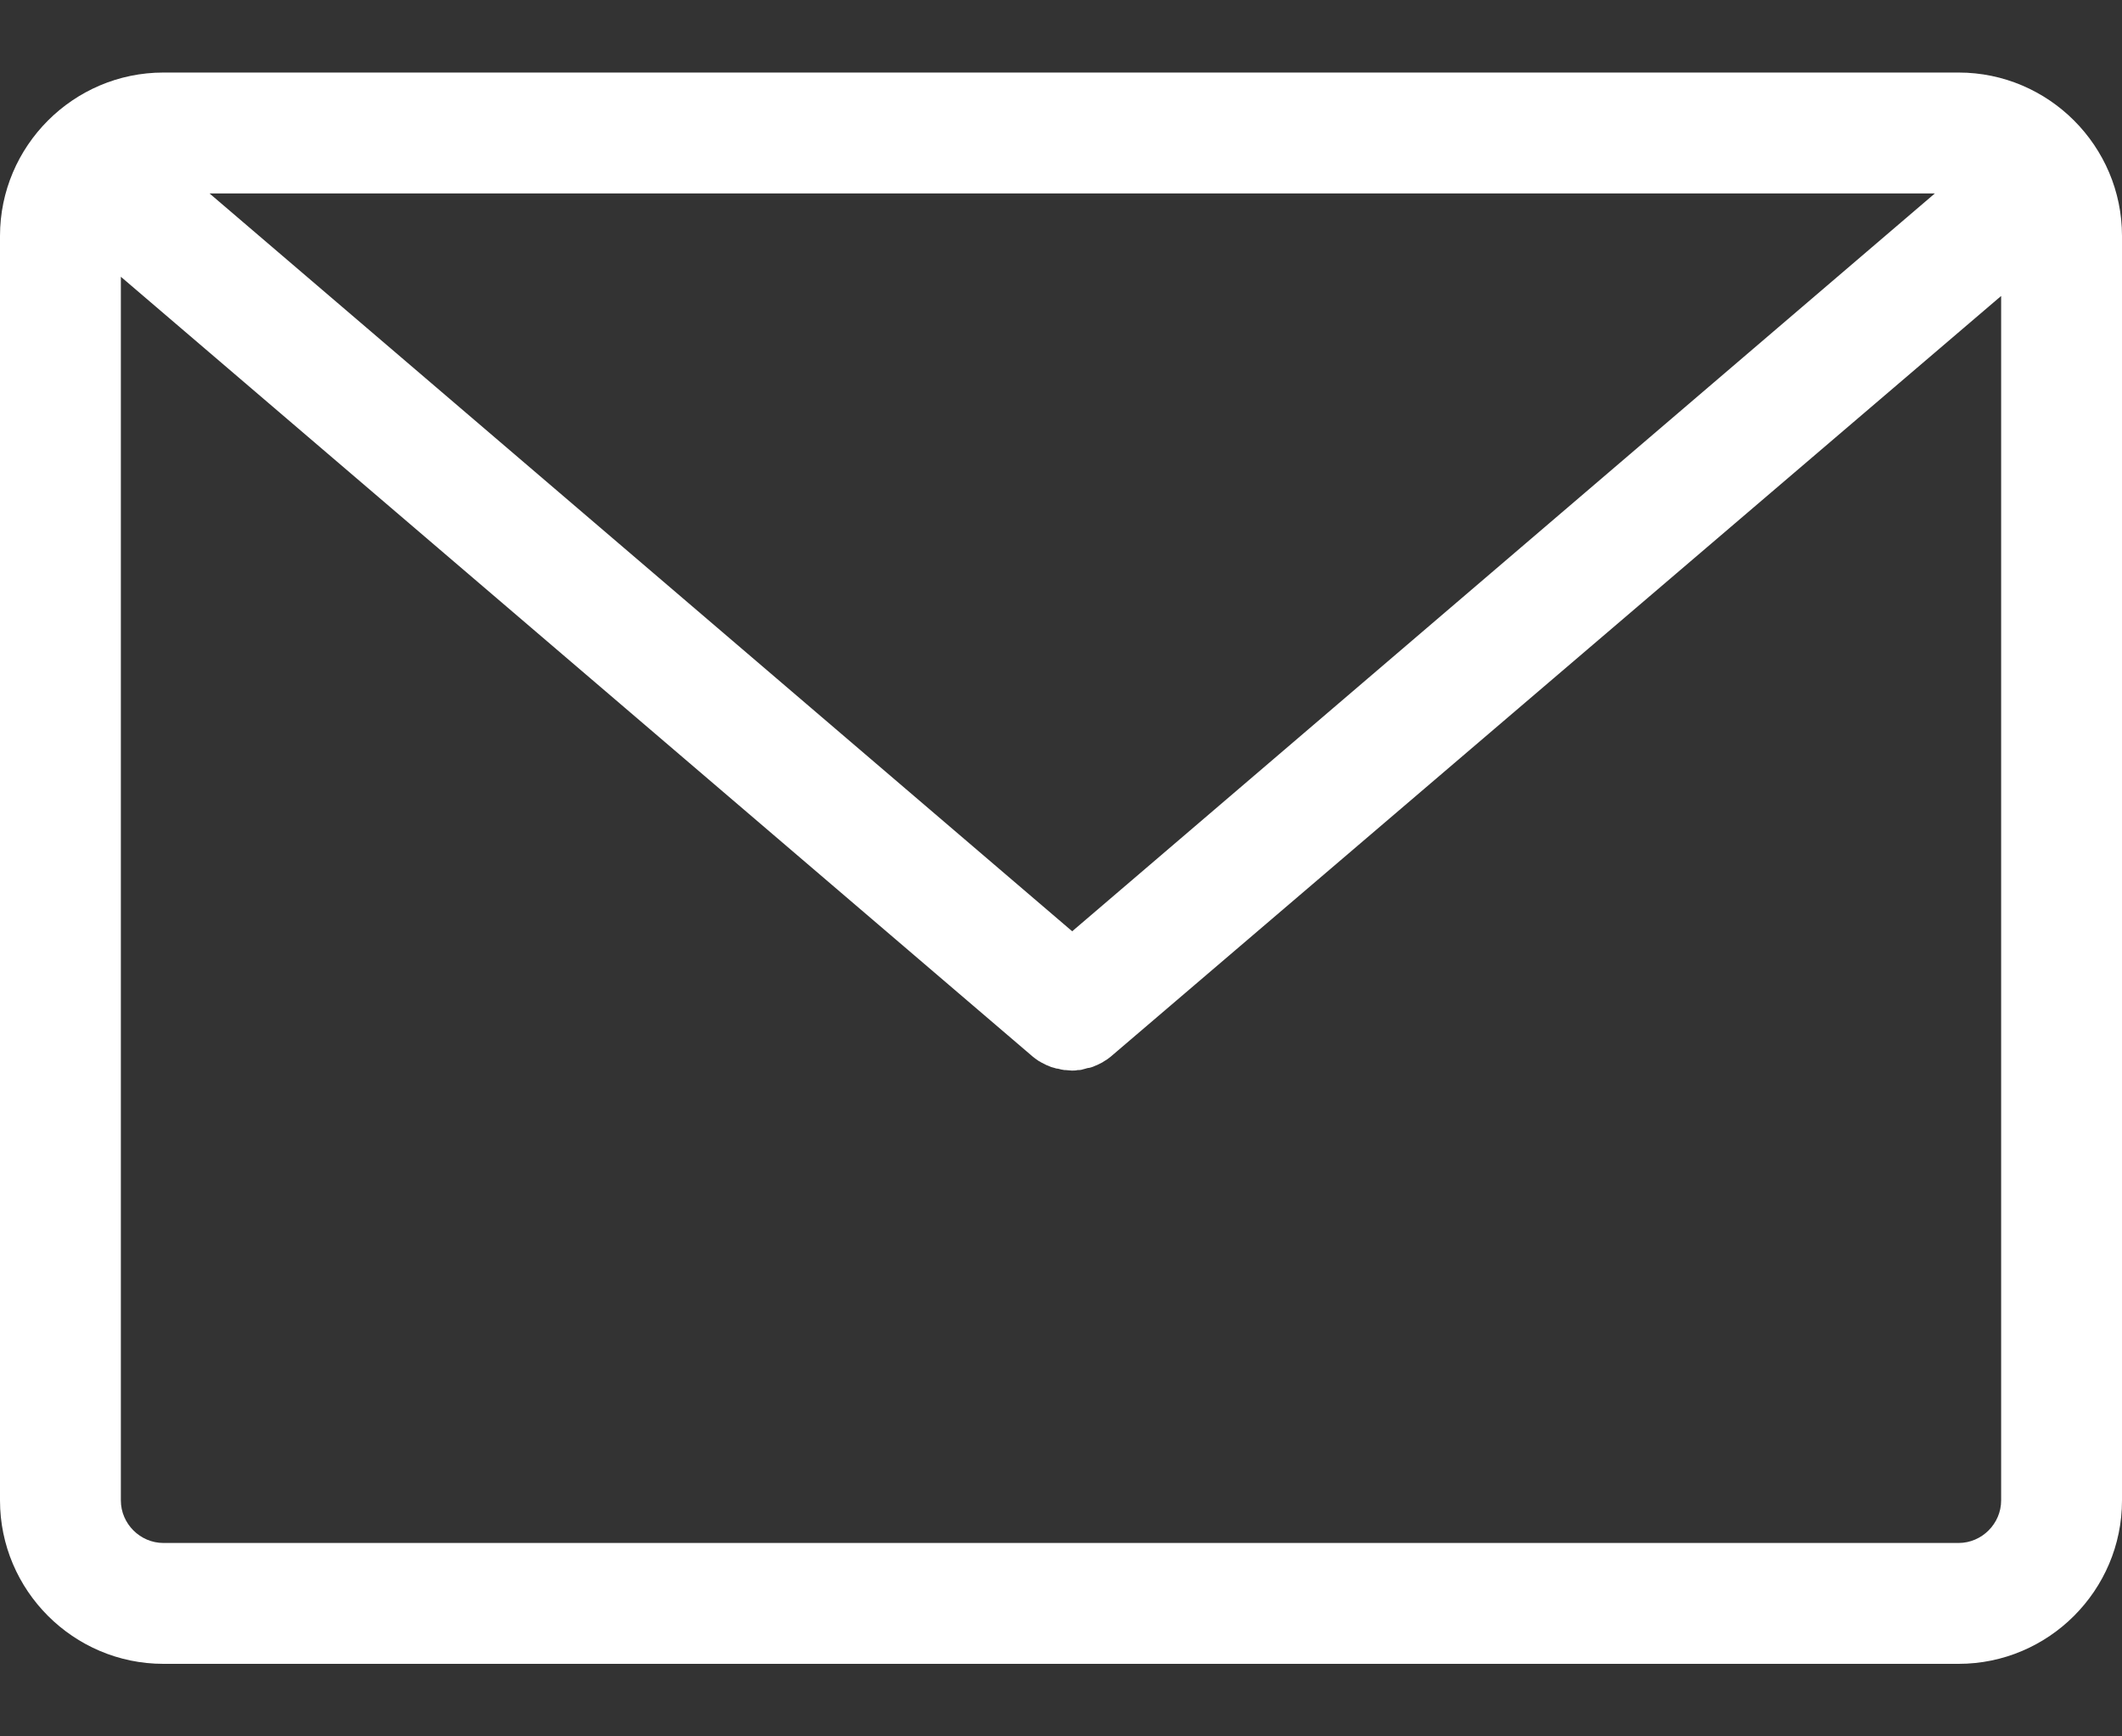 <svg width="22" height="18" viewBox="0 0 22 18" fill="none" xmlns="http://www.w3.org/2000/svg">
<rect x="0" y="0" width="22" height="18" fill="#333333" stroke="none"/>
<path d="M20.306 0.752H1.694C0.761 0.752 0 1.514 0 2.446V15.554C0 16.486 0.761 17.248 1.694 17.248H20.306C21.239 17.248 22 16.486 22 15.554V2.446C22 1.514 21.239 0.752 20.306 0.752ZM20.06 2.005L11.116 9.654L2.172 2.005H20.06ZM20.747 15.554C20.747 15.795 20.547 15.995 20.306 15.995H1.694C1.453 15.995 1.253 15.795 1.253 15.554V2.869L10.708 10.954C10.712 10.959 10.722 10.963 10.726 10.968C10.731 10.973 10.74 10.977 10.745 10.982C10.759 10.991 10.768 11 10.782 11.005C10.787 11.01 10.791 11.01 10.796 11.014C10.814 11.024 10.833 11.033 10.851 11.042C10.856 11.042 10.861 11.047 10.865 11.047C10.879 11.052 10.893 11.061 10.912 11.065C10.916 11.065 10.926 11.07 10.93 11.07C10.944 11.075 10.958 11.079 10.972 11.079C10.977 11.079 10.986 11.084 10.991 11.084C11.005 11.089 11.023 11.089 11.037 11.093C11.042 11.093 11.046 11.093 11.051 11.093C11.07 11.093 11.093 11.098 11.111 11.098C11.13 11.098 11.153 11.098 11.172 11.093C11.176 11.093 11.181 11.093 11.186 11.093C11.2 11.093 11.218 11.089 11.232 11.084C11.237 11.084 11.246 11.079 11.251 11.079C11.265 11.075 11.278 11.07 11.292 11.07C11.297 11.07 11.306 11.065 11.311 11.065C11.325 11.061 11.339 11.056 11.357 11.047C11.362 11.047 11.367 11.042 11.371 11.042C11.39 11.033 11.408 11.024 11.427 11.014C11.432 11.01 11.436 11.01 11.441 11.005C11.455 10.996 11.464 10.991 11.478 10.982C11.483 10.977 11.492 10.973 11.497 10.968C11.501 10.963 11.511 10.959 11.515 10.954L20.747 3.068V15.554Z" fill="white"/>
</svg>
